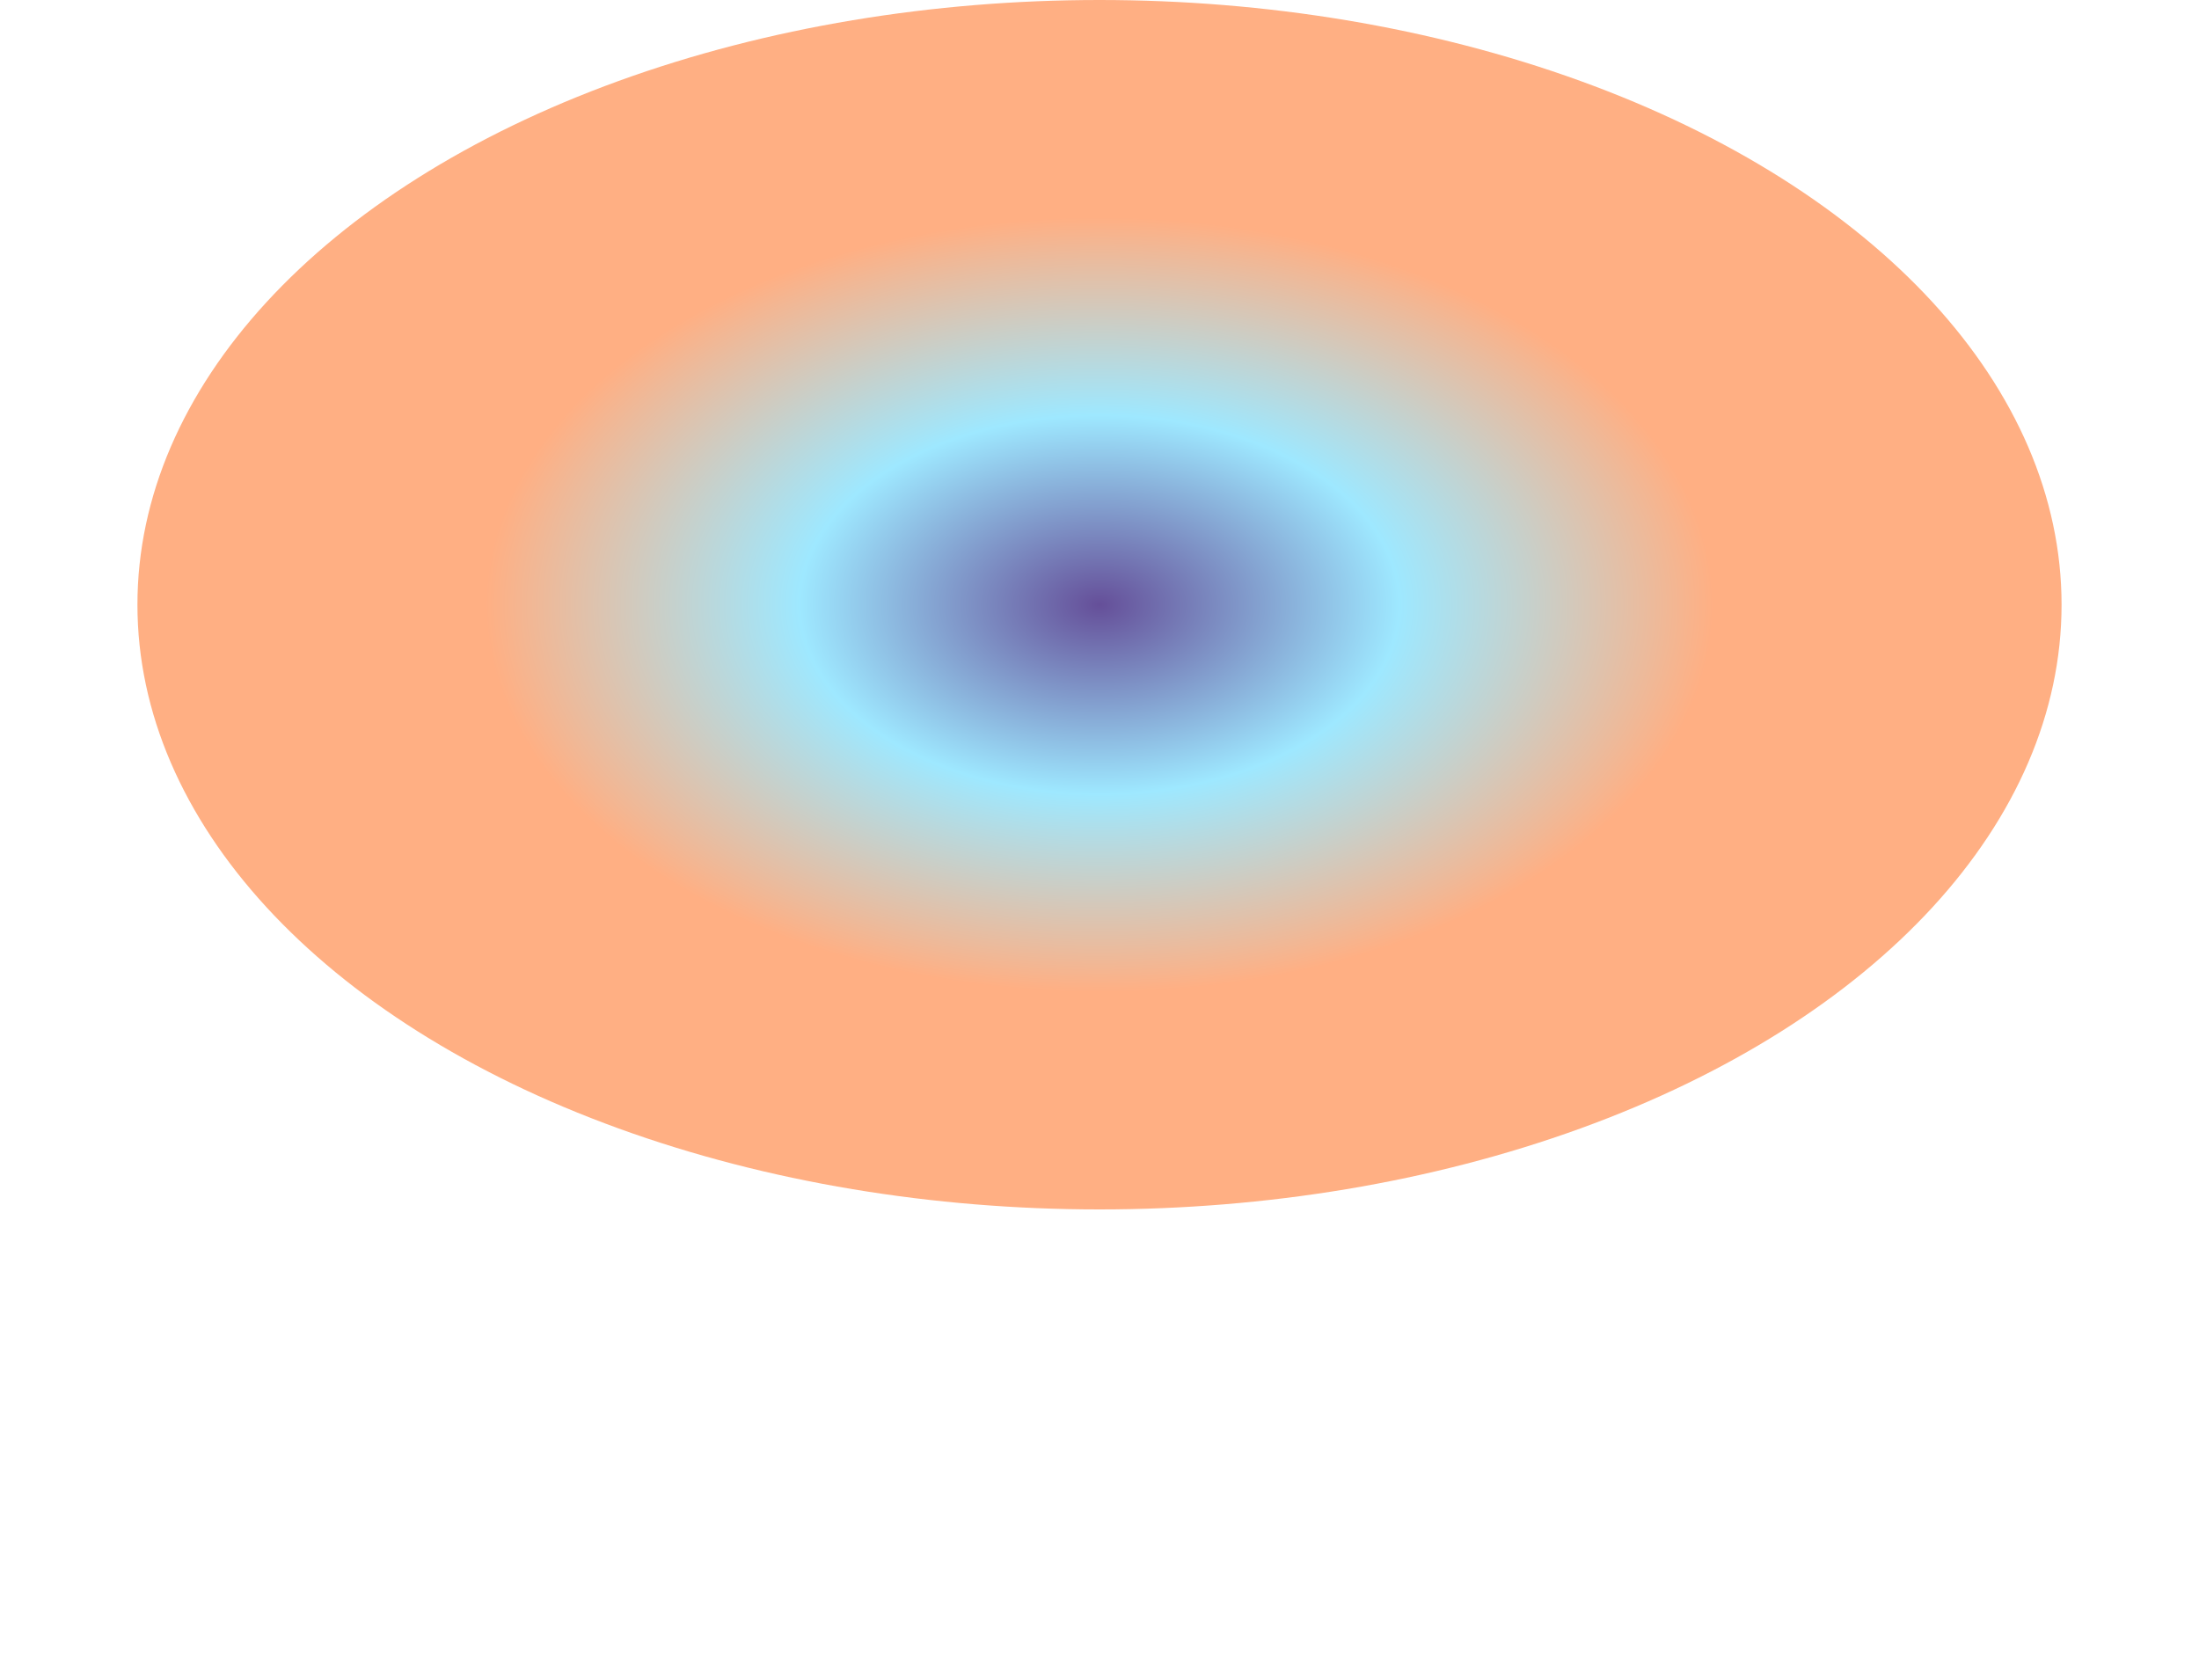 <svg width="1280" height="978" viewBox="0 0 1280 978" fill="none" xmlns="http://www.w3.org/2000/svg">
<g clip-path="url(#clip0_234_506)">
<g filter="url(#filter0_f_234_506)">
<ellipse cx="640" cy="352" rx="560" ry="352" fill="url(#paint0_radial_234_506)"/>
</g>
</g>
<defs>
<filter id="filter0_f_234_506" x="-194" y="-274" width="1668" height="1252" filterUnits="userSpaceOnUse" color-interpolation-filters="sRGB">
<feFlood flood-opacity="0" result="BackgroundImageFix"/>
<feBlend mode="normal" in="SourceGraphic" in2="BackgroundImageFix" result="shape"/>
<feGaussianBlur stdDeviation="137" result="effect1_foregroundBlur_234_506"/>
</filter>
<radialGradient id="paint0_radial_234_506" cx="0" cy="0" r="1" gradientUnits="userSpaceOnUse" gradientTransform="translate(640 352) rotate(90) scale(352 560)">
<stop stop-color="#654F99"/>
<stop offset="0.312" stop-color="#9EE8FF"/>
<stop offset="0.639" stop-color="#FFAF83"/>
</radialGradient>
<clipPath id="clip0_234_506">
<rect width="1280" height="900" fill="white"/>
</clipPath>
</defs>
</svg>

